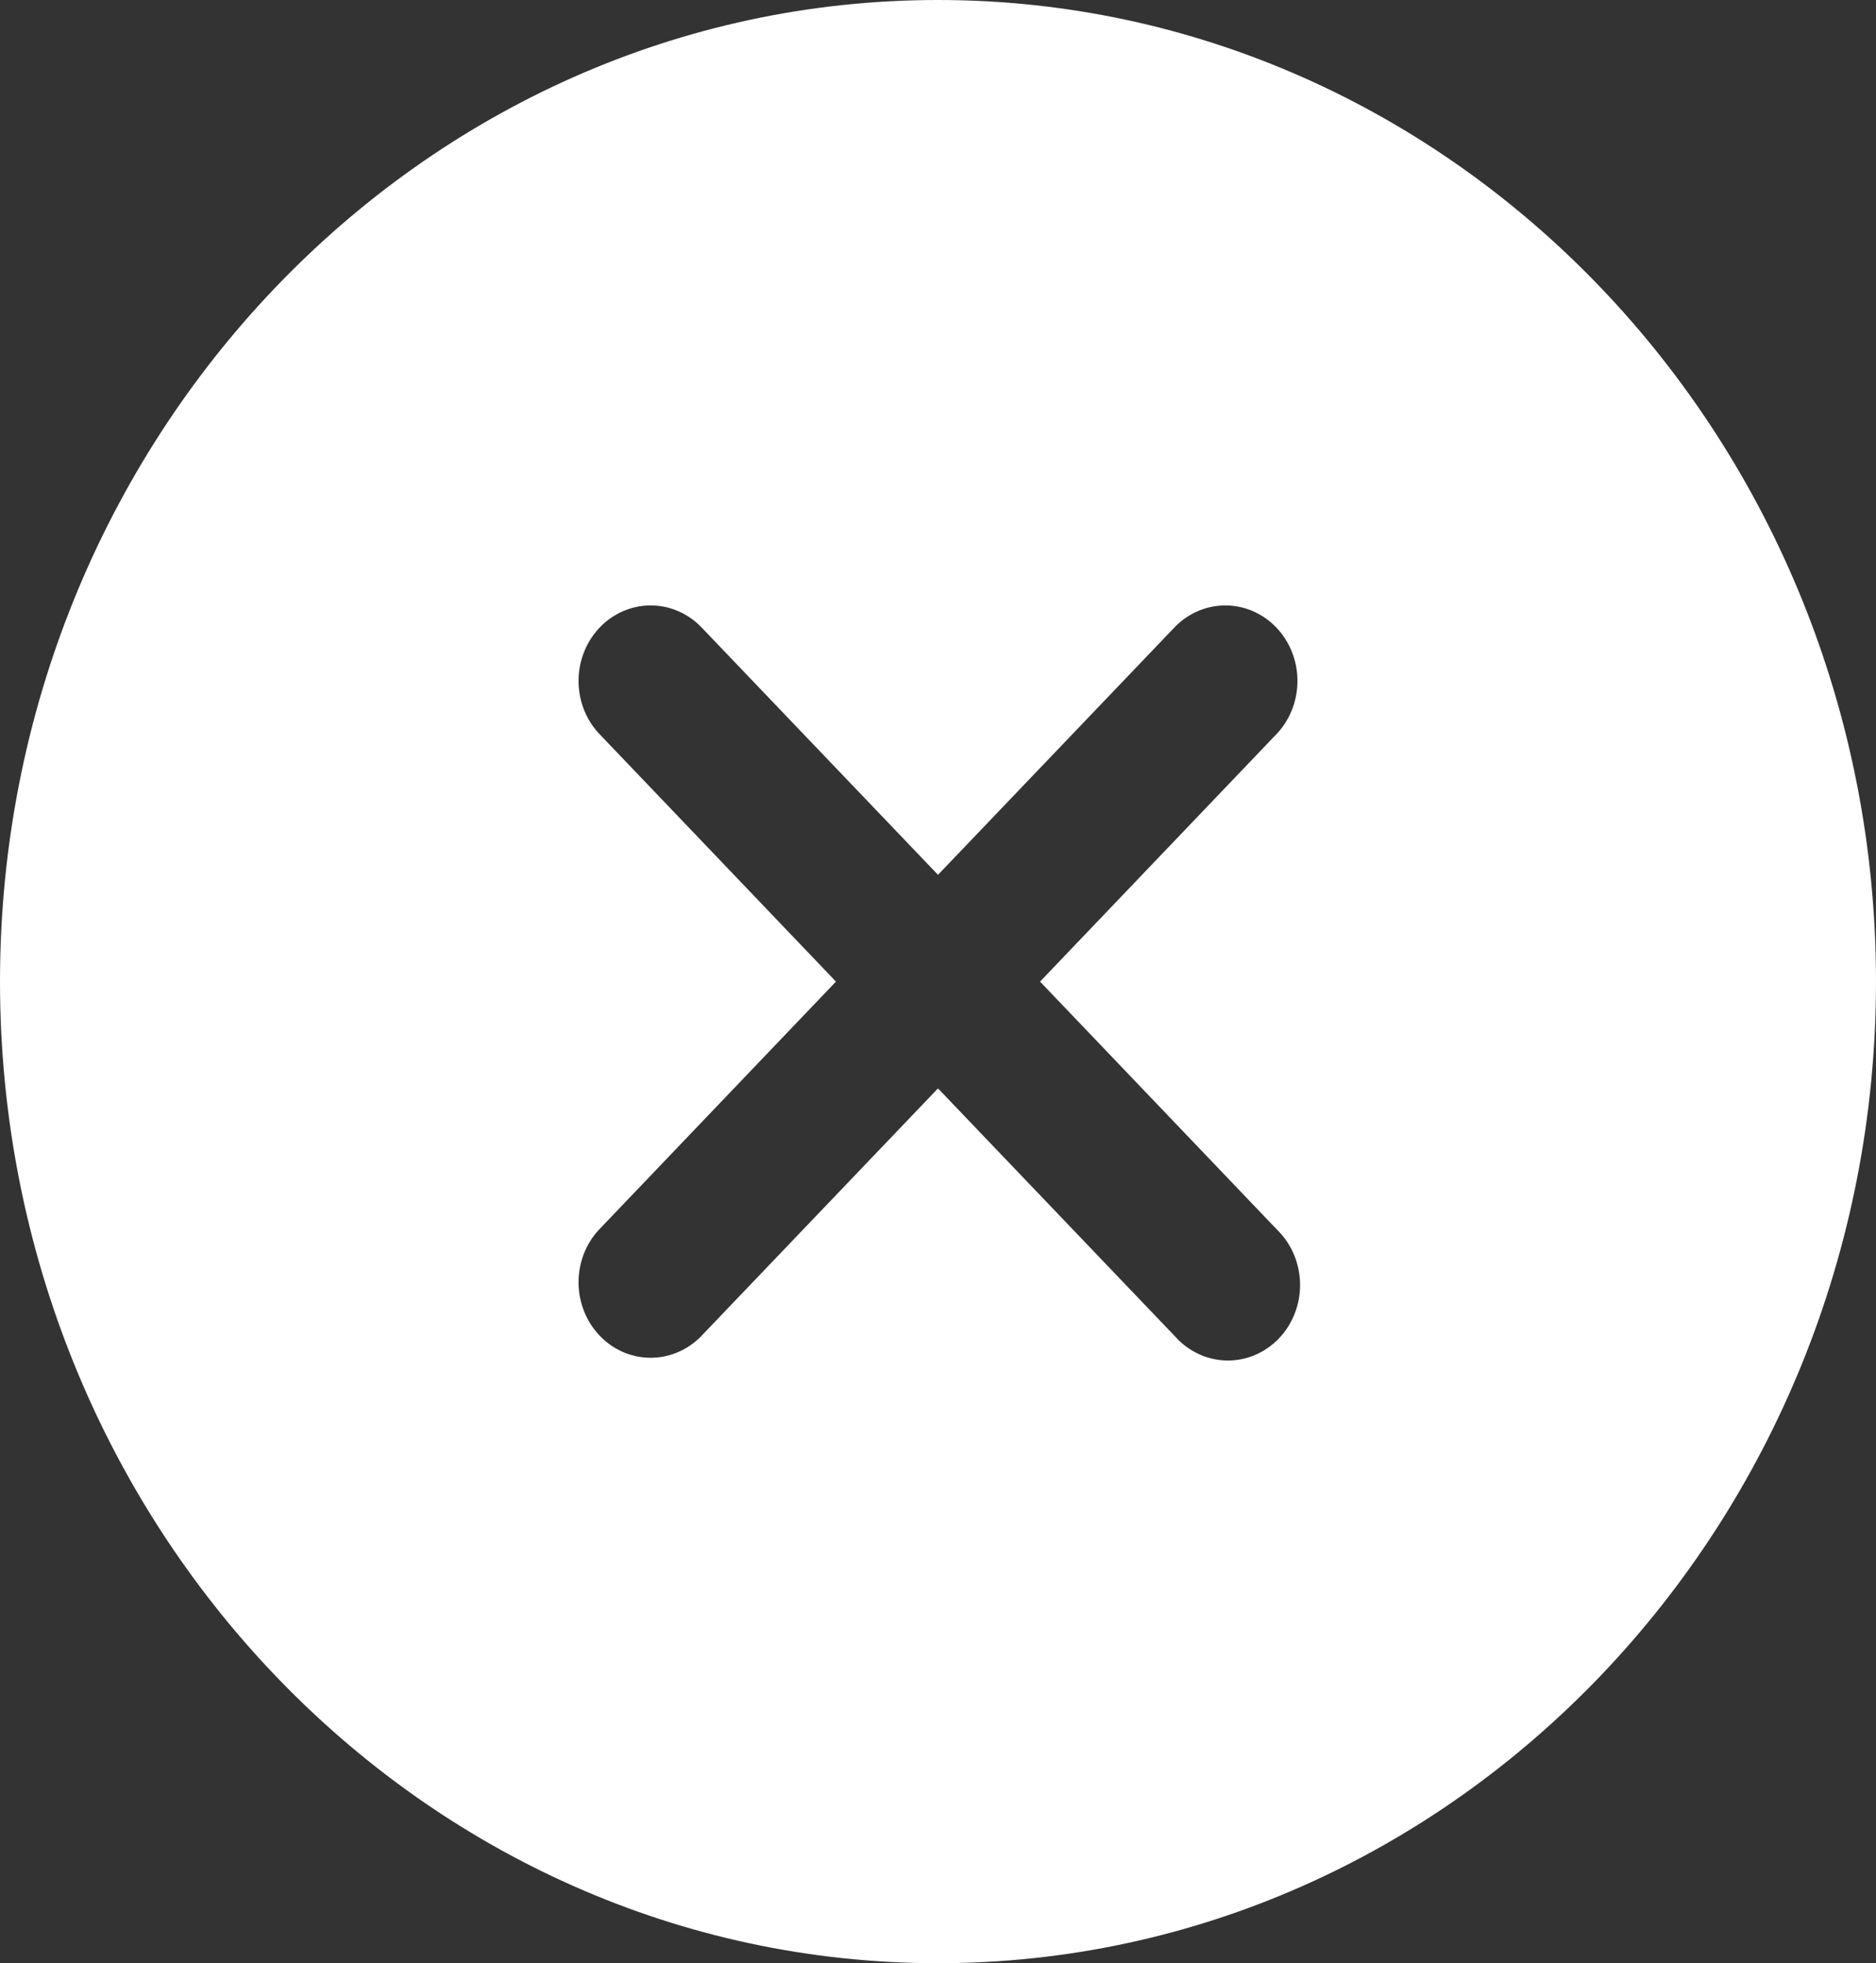 <svg width="43" height="45" viewBox="0 0 43 45" fill="none" xmlns="http://www.w3.org/2000/svg">
<rect x="0" y="0" width="43" height="45" fill="#333333" stroke="none"/>
<path d="M21.5 0C9.645 0 0 10.094 0 22.5C0 34.906 9.645 45 21.5 45C33.355 45 43 34.906 43 22.5C43 10.094 33.355 0 21.5 0ZM29.284 28.2C29.445 28.359 29.573 28.55 29.661 28.762C29.749 28.973 29.796 29.201 29.799 29.432C29.802 29.663 29.761 29.892 29.677 30.107C29.594 30.32 29.471 30.515 29.315 30.678C29.159 30.842 28.973 30.971 28.768 31.058C28.564 31.145 28.345 31.188 28.124 31.185C27.903 31.182 27.686 31.133 27.483 31.04C27.281 30.948 27.098 30.814 26.946 30.646L21.5 24.948L16.054 30.646C15.741 30.957 15.325 31.128 14.893 31.122C14.462 31.117 14.05 30.935 13.745 30.616C13.44 30.296 13.266 29.865 13.261 29.414C13.255 28.963 13.418 28.527 13.716 28.2L19.161 22.5L13.716 16.8C13.418 16.473 13.255 16.037 13.261 15.586C13.266 15.135 13.44 14.704 13.745 14.384C14.05 14.065 14.462 13.883 14.893 13.878C15.325 13.872 15.741 14.043 16.054 14.354L21.5 20.052L26.946 14.354C27.259 14.043 27.675 13.872 28.107 13.878C28.538 13.883 28.95 14.065 29.255 14.384C29.56 14.704 29.734 15.135 29.739 15.586C29.745 16.037 29.581 16.473 29.284 16.8L23.839 22.5L29.284 28.2Z" fill="white"/>
</svg>
